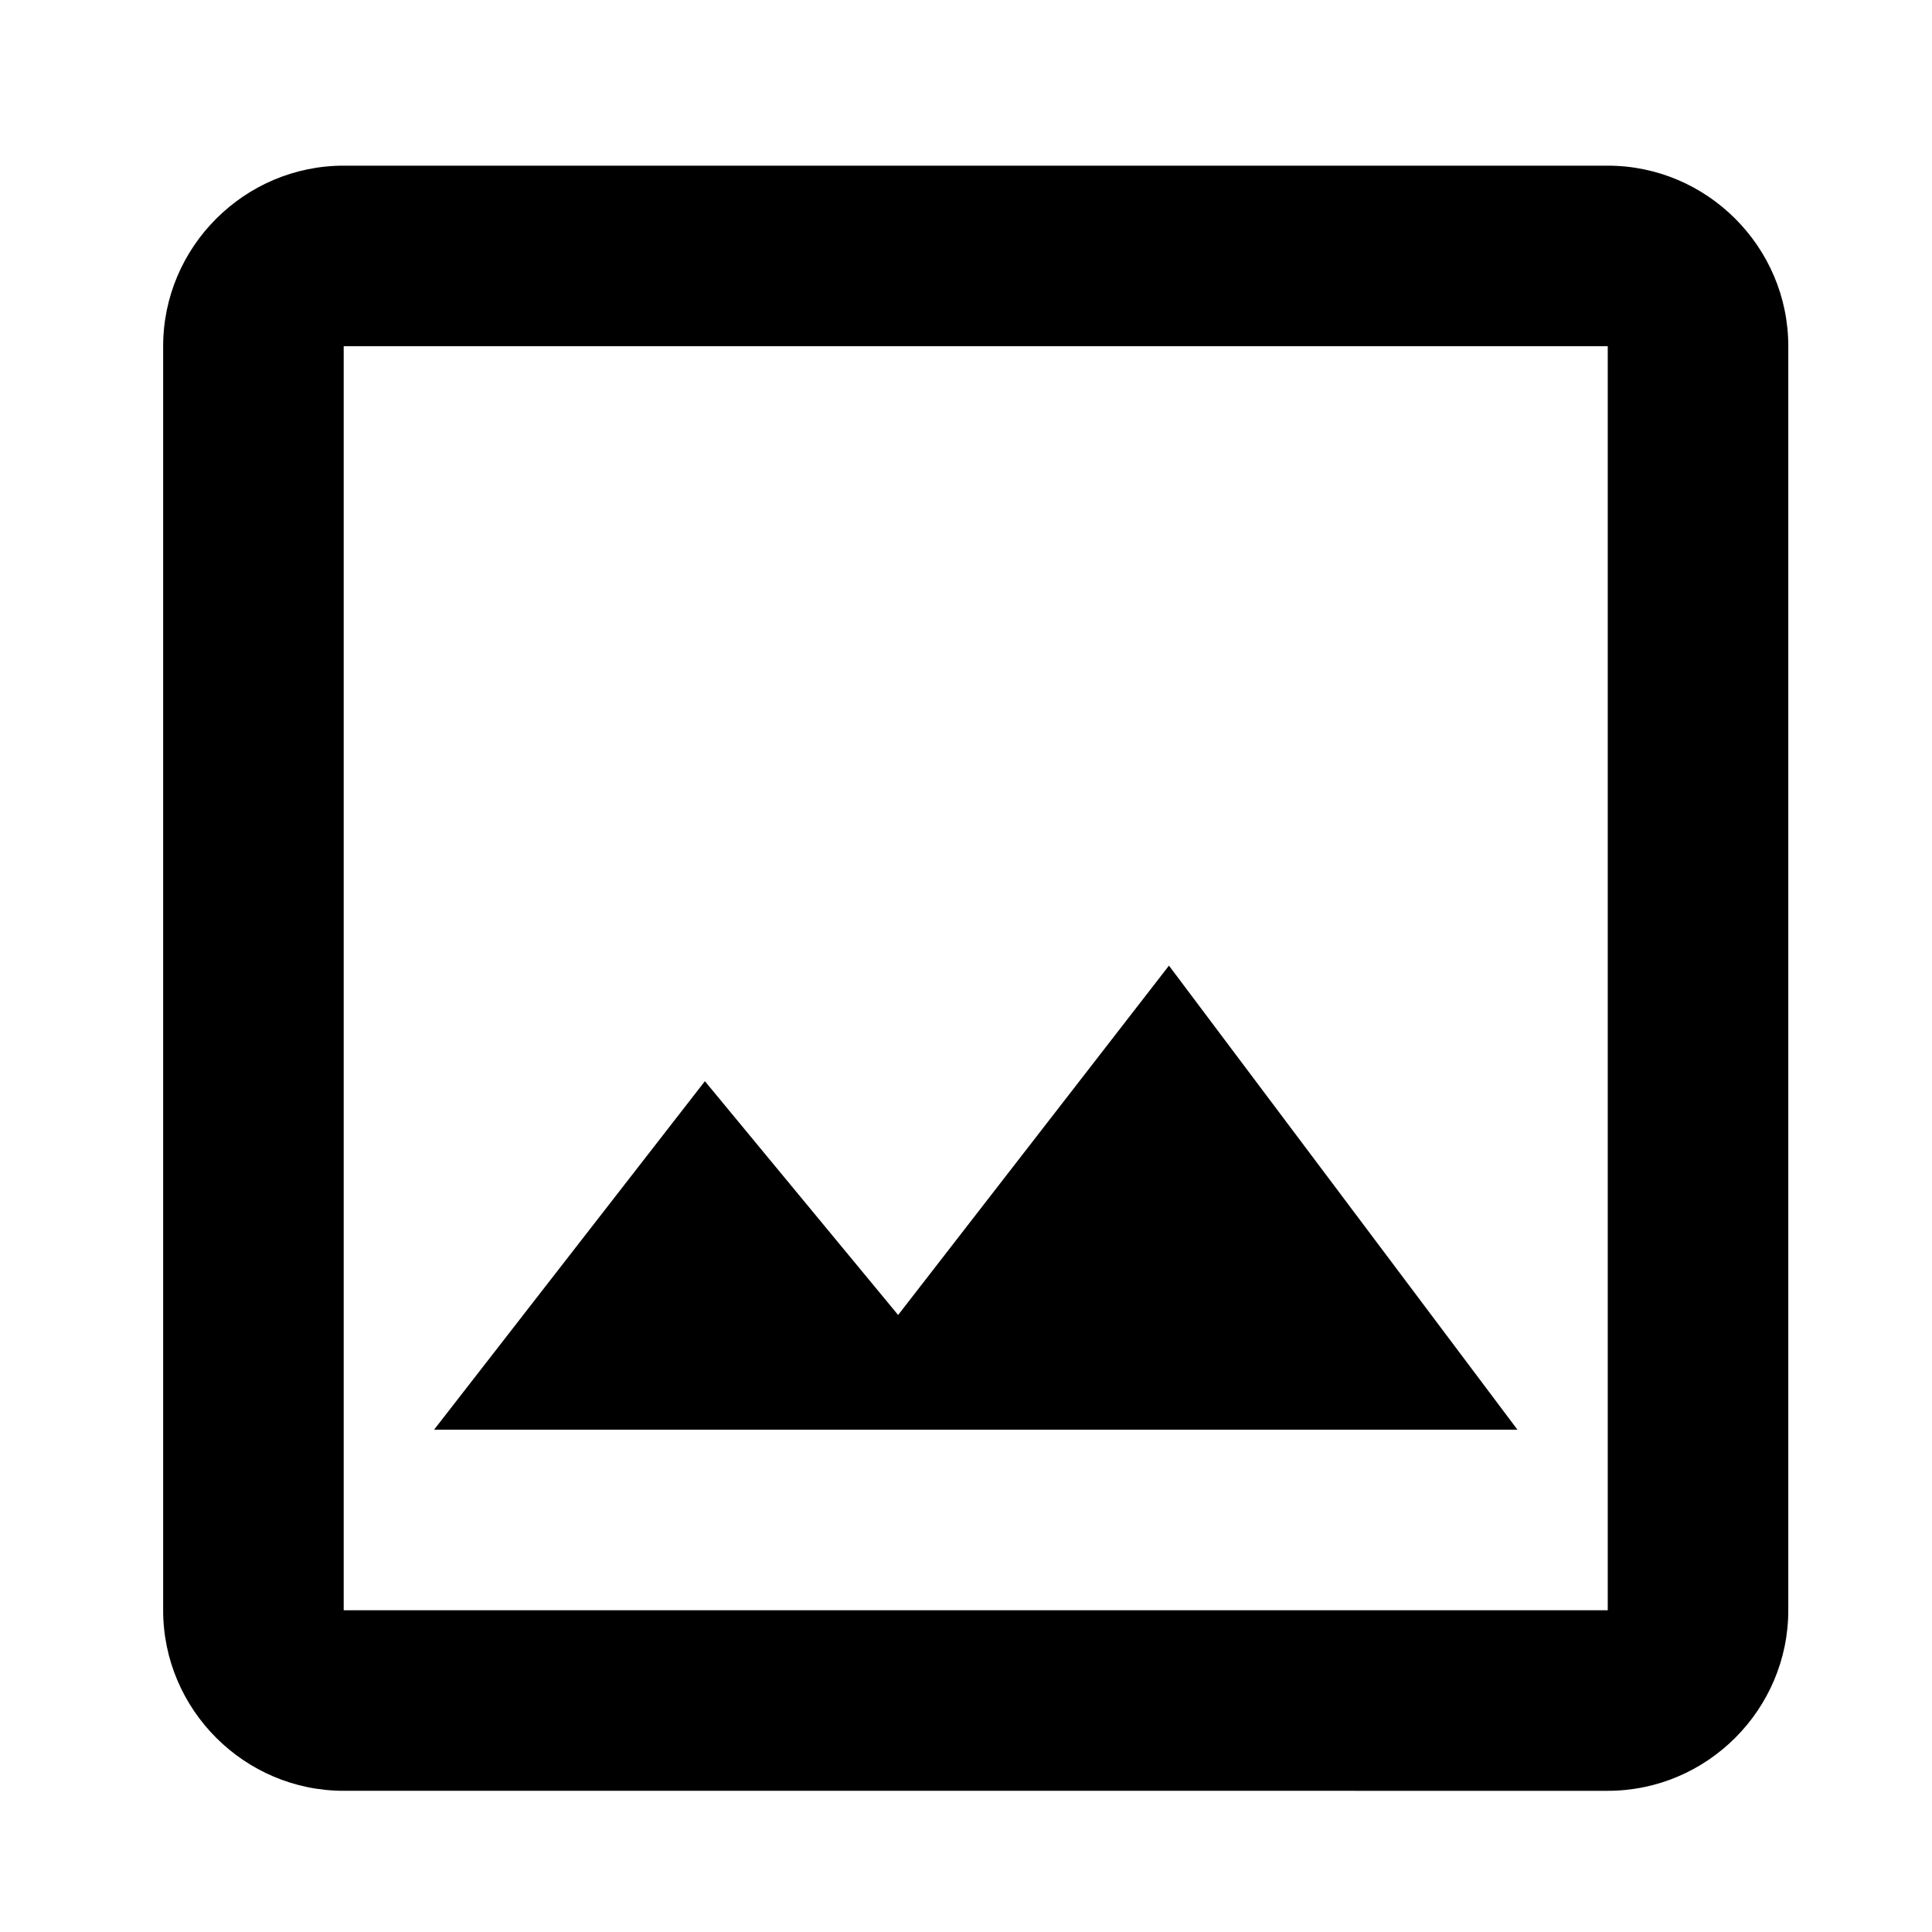 <svg xmlns:xlink="http://www.w3.org/1999/xlink" xmlns="http://www.w3.org/2000/svg" viewBox="0 0 24 24">
  <defs>
    <clipPath id="b13">
      <use xlink:href="#a13" width="100%" height="100%"/>
    </clipPath>
    <path d="M16.907 2.628V17.372H2.163V2.628Zm0-2.106H2.163c-1.158 0-2.106.948-2.106 2.106V17.372c0 1.159.948 2.106 2.106 2.106H16.907c1.159 0 2.106-.948 2.106-2.106V2.628c0-1.158-.948-2.106-2.106-2.106zM11.789 9.853 8.63 13.928 6.376 11.201l-3.159 4.065H15.854Z" id="a13"/>
  </defs>
  <path d="M16.907 2.628V17.372H2.163V2.628Zm0-2.106H2.163c-1.158 0-2.106.948-2.106 2.106V17.372c0 1.159.948 2.106 2.106 2.106H16.907c1.159 0 2.106-.948 2.106-2.106V2.628c0-1.158-.948-2.106-2.106-2.106zM11.789 9.853 8.63 13.928 6.376 11.201l-3.159 4.065H15.854Z" fill="none"/>
  <g clip-path="url(#b13)" transform="matrix(1.065 0 0 1.065 1.966 1.502)">
    <path d="M-2-2h24v24H-2Z" fill="currentColor" fill-rule="evenodd"/>
  </g>
</svg>
